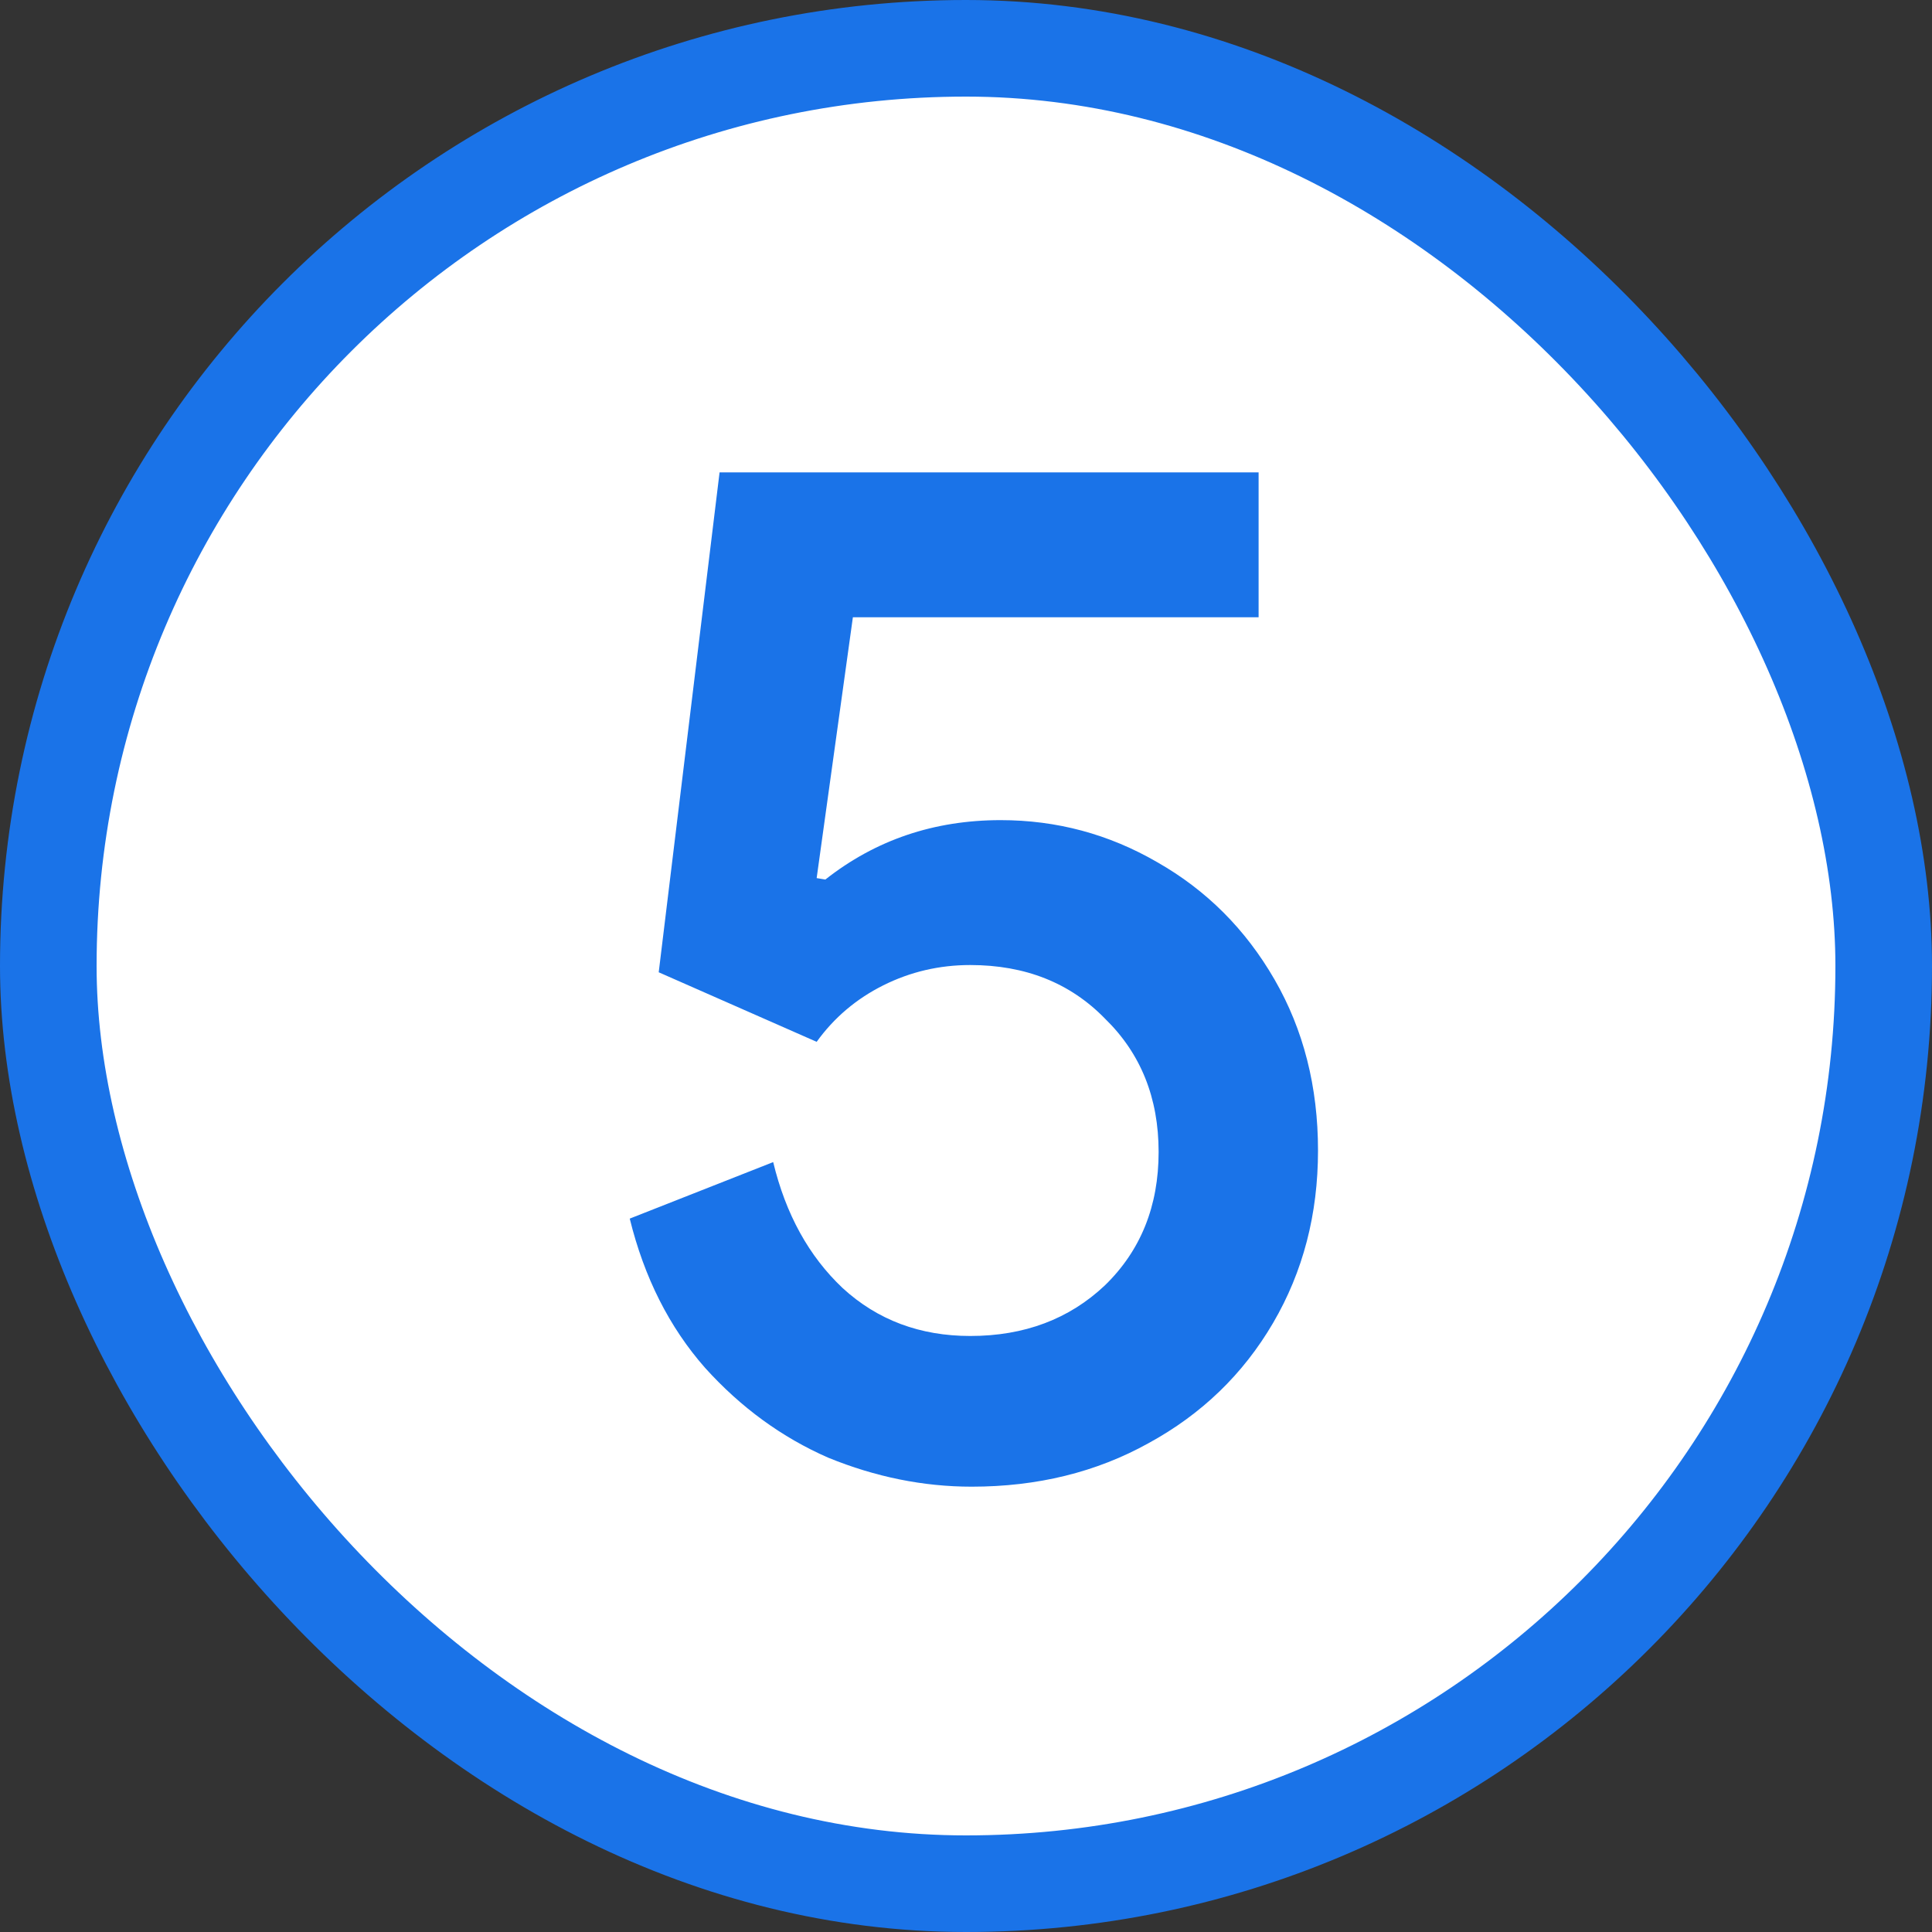 <svg xmlns="http://www.w3.org/2000/svg" width="20" height="20" fill="none" viewBox="0 0 20 20"><rect x="0" y="0" width="20" height="20" fill="#333333" stroke="none"/><rect width="19" height="19" x=".5" y=".5" fill="#fff" rx="9.5"/><path fill="#1A73E8" d="M10.059 15.39C9.559 15.39 9.064 15.29 8.574 15.09C8.094 14.88 7.669 14.57 7.299 14.16C6.929 13.74 6.669 13.225 6.519 12.615L8.004 12.03C8.134 12.57 8.374 13.005 8.724 13.335C9.084 13.665 9.524 13.83 10.044 13.83C10.604 13.83 11.069 13.655 11.439 13.305C11.809 12.945 11.994 12.485 11.994 11.925C11.994 11.365 11.809 10.905 11.439 10.545C11.079 10.175 10.614 9.99 10.044 9.99C9.724 9.99 9.424 10.06 9.144 10.2C8.864 10.34 8.634 10.535 8.454 10.785L6.819 10.065L7.449 4.89H13.029V6.39H8.829L8.454 9.09L8.544 9.105C9.064 8.695 9.669 8.49 10.359 8.49C10.939 8.49 11.479 8.635 11.979 8.925C12.489 9.215 12.894 9.62 13.194 10.14C13.494 10.66 13.644 11.25 13.644 11.91C13.644 12.57 13.489 13.165 13.179 13.695C12.869 14.225 12.439 14.64 11.889 14.94C11.349 15.24 10.739 15.39 10.059 15.39Z"/><rect width="19" height="19" x=".5" y=".5" stroke="#1A73E8" rx="9.5"/></svg>